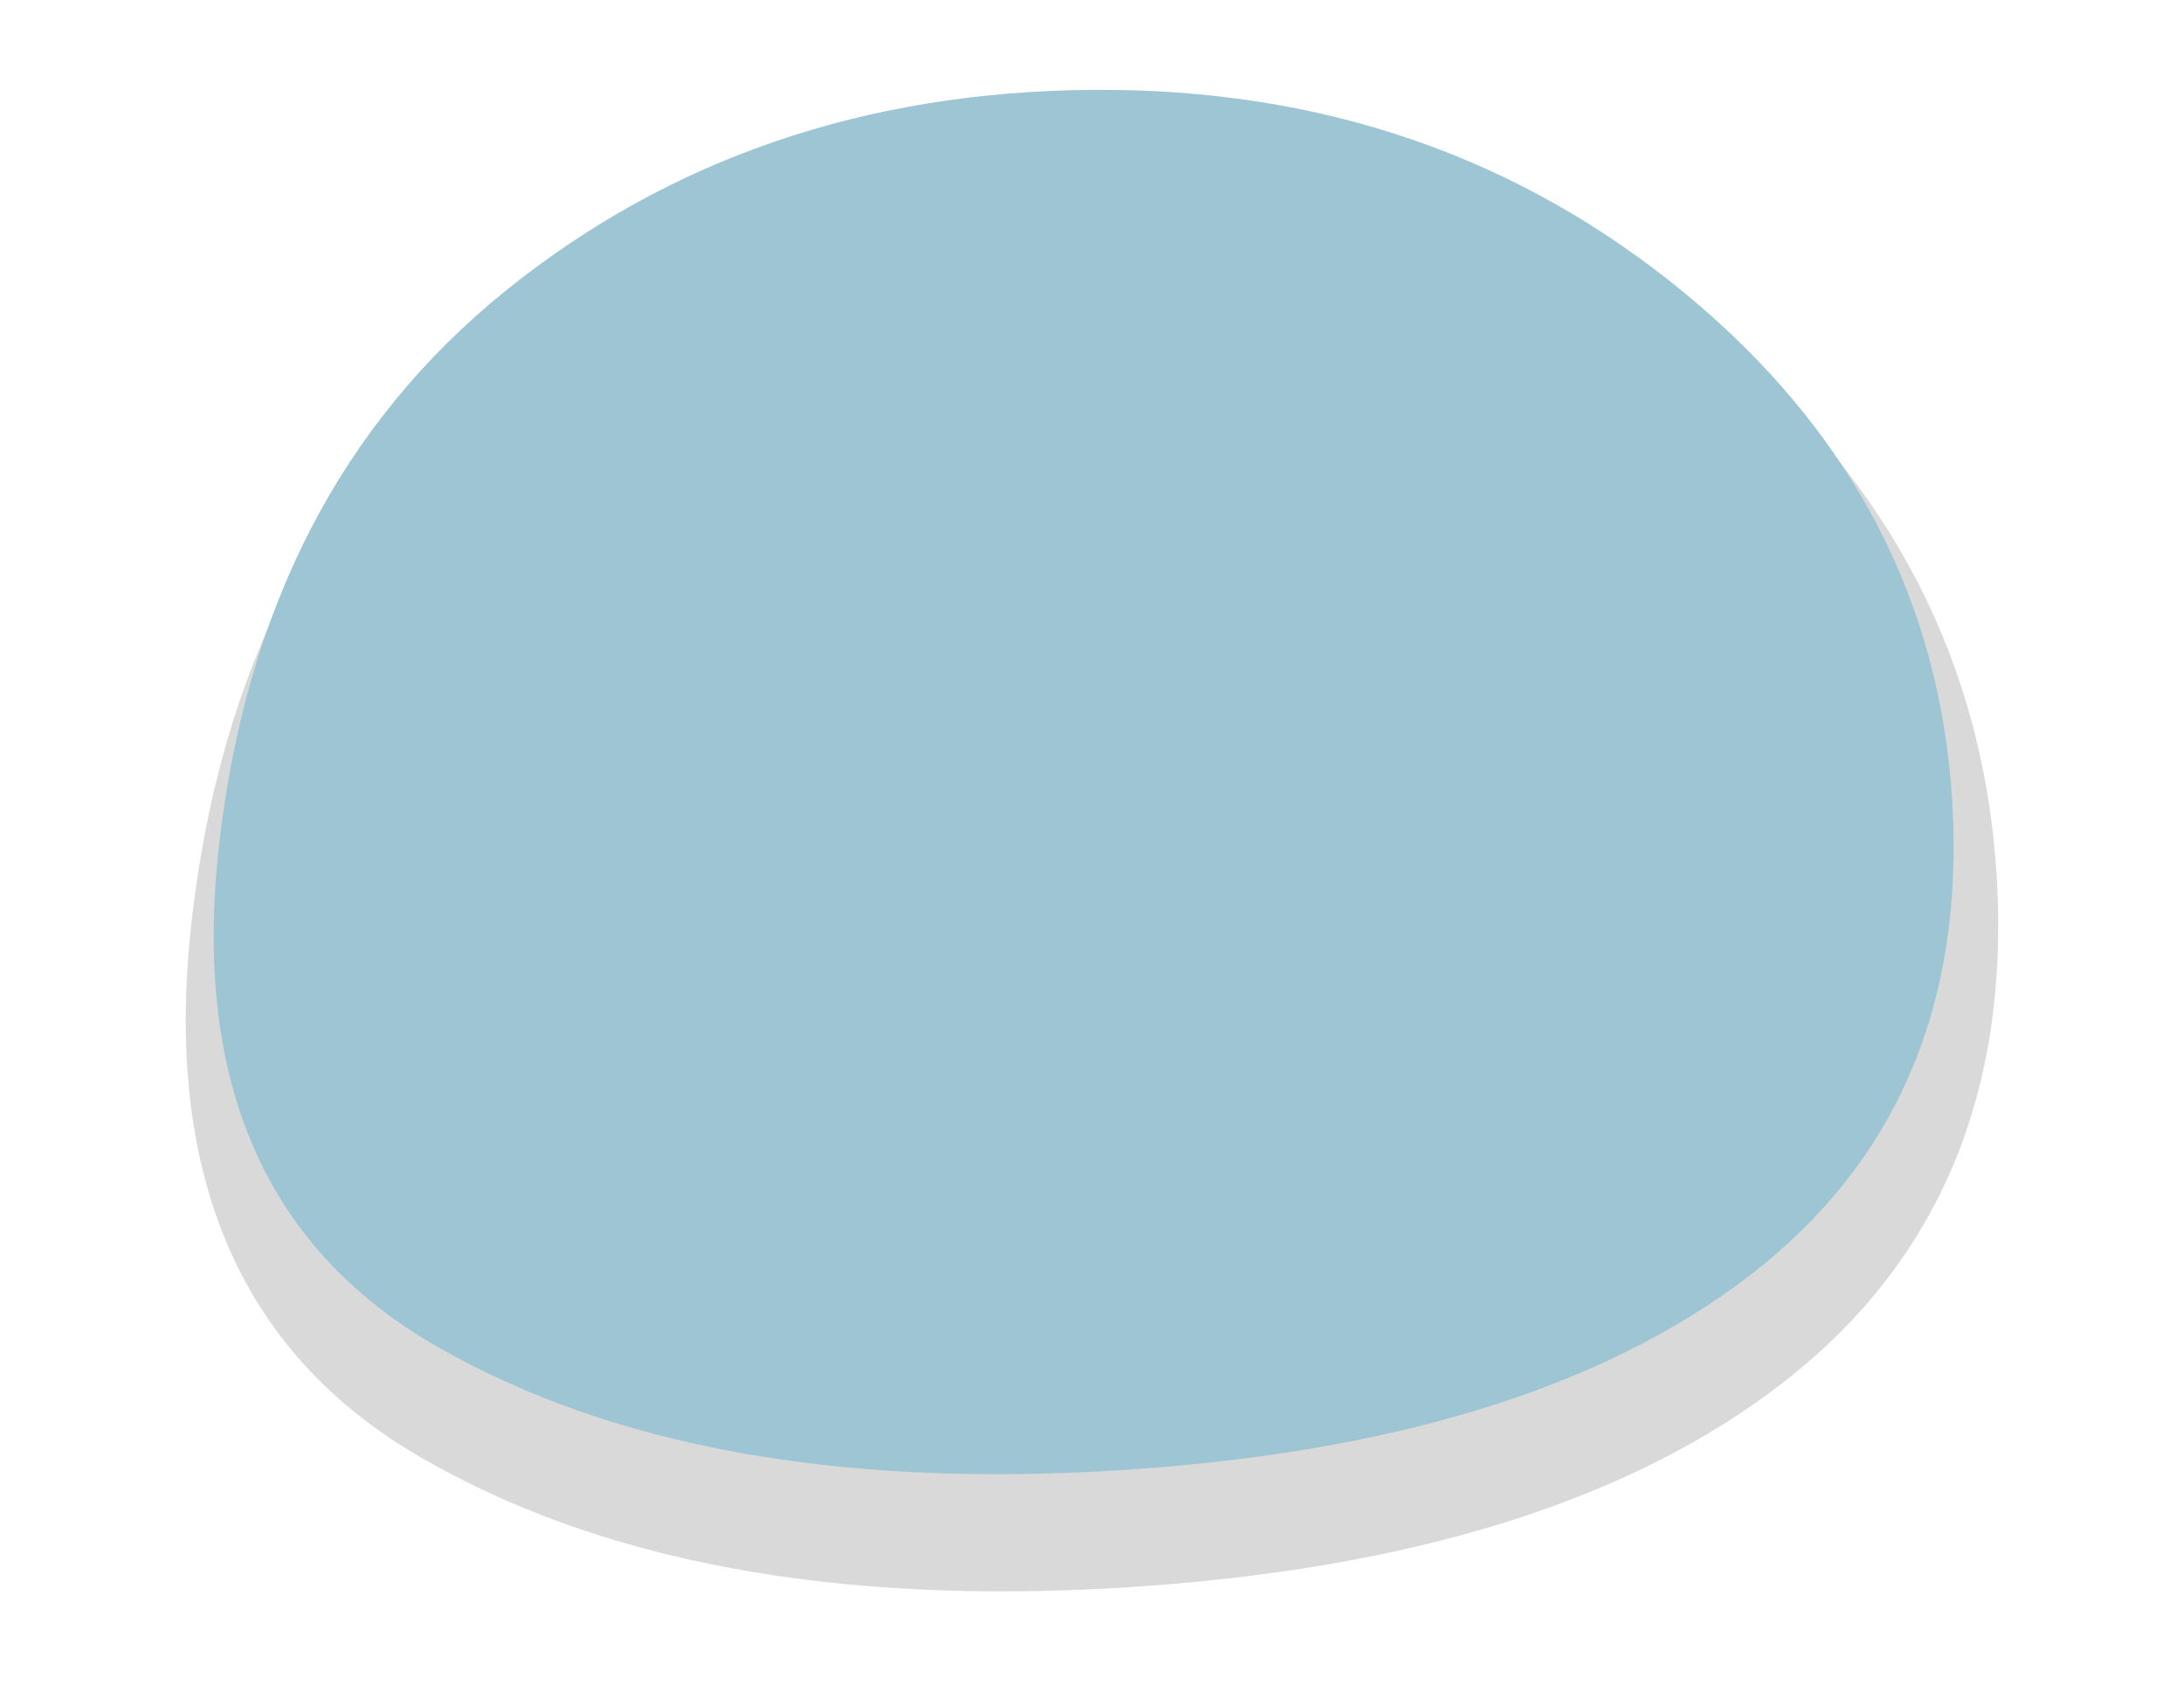 <?xml version="1.0" encoding="utf-8"?>
<!-- Generator: Adobe Illustrator 16.0.4, SVG Export Plug-In . SVG Version: 6.00 Build 0)  -->
<!DOCTYPE svg PUBLIC "-//W3C//DTD SVG 1.1//EN" "http://www.w3.org/Graphics/SVG/1.1/DTD/svg11.dtd">
<svg version="1.1" id="Layer_1" xmlns="http://www.w3.org/2000/svg" xmlns:xlink="http://www.w3.org/1999/xlink" x="0px" y="0px"
	 width="311px" height="243px" viewBox="0 0 311 243" enable-background="new 0 0 311 243" xml:space="preserve">
<g opacity="0.15">
	<path d="M244.729,48.19c24.637,20.739,37.842,46.4,39.625,76.987c1.742,30.593-8.332,54.431-30.191,71.521
		c-21.909,17.086-53.357,26.885-94.35,29.395c-40.998,2.501-74.333-3.704-100.018-18.62c-25.682-14.914-36.525-40.248-32.536-76.006
		c3.989-35.759,18.157-63.654,42.491-83.684c24.379-20.029,53.466-30.151,87.262-30.375
		C190.809,17.192,220.048,27.451,244.729,48.19z"/>
</g>
<g>
	<g>
		<path fill="#9DC5D3" d="M239.971,41.799c23.656,19.545,36.33,43.72,38.04,72.548c1.669,28.82-7.989,51.284-28.981,67.394
			c-21.032,16.094-51.229,25.334-90.574,27.692c-39.365,2.359-71.365-3.488-96.016-17.545c-24.66-14.051-35.07-37.924-31.238-71.616
			c3.828-33.7,17.429-59.985,40.789-78.859c23.411-18.872,51.333-28.412,83.776-28.618C188.204,12.593,216.275,22.26,239.971,41.799
			z"/>
	</g>
</g>
</svg>
